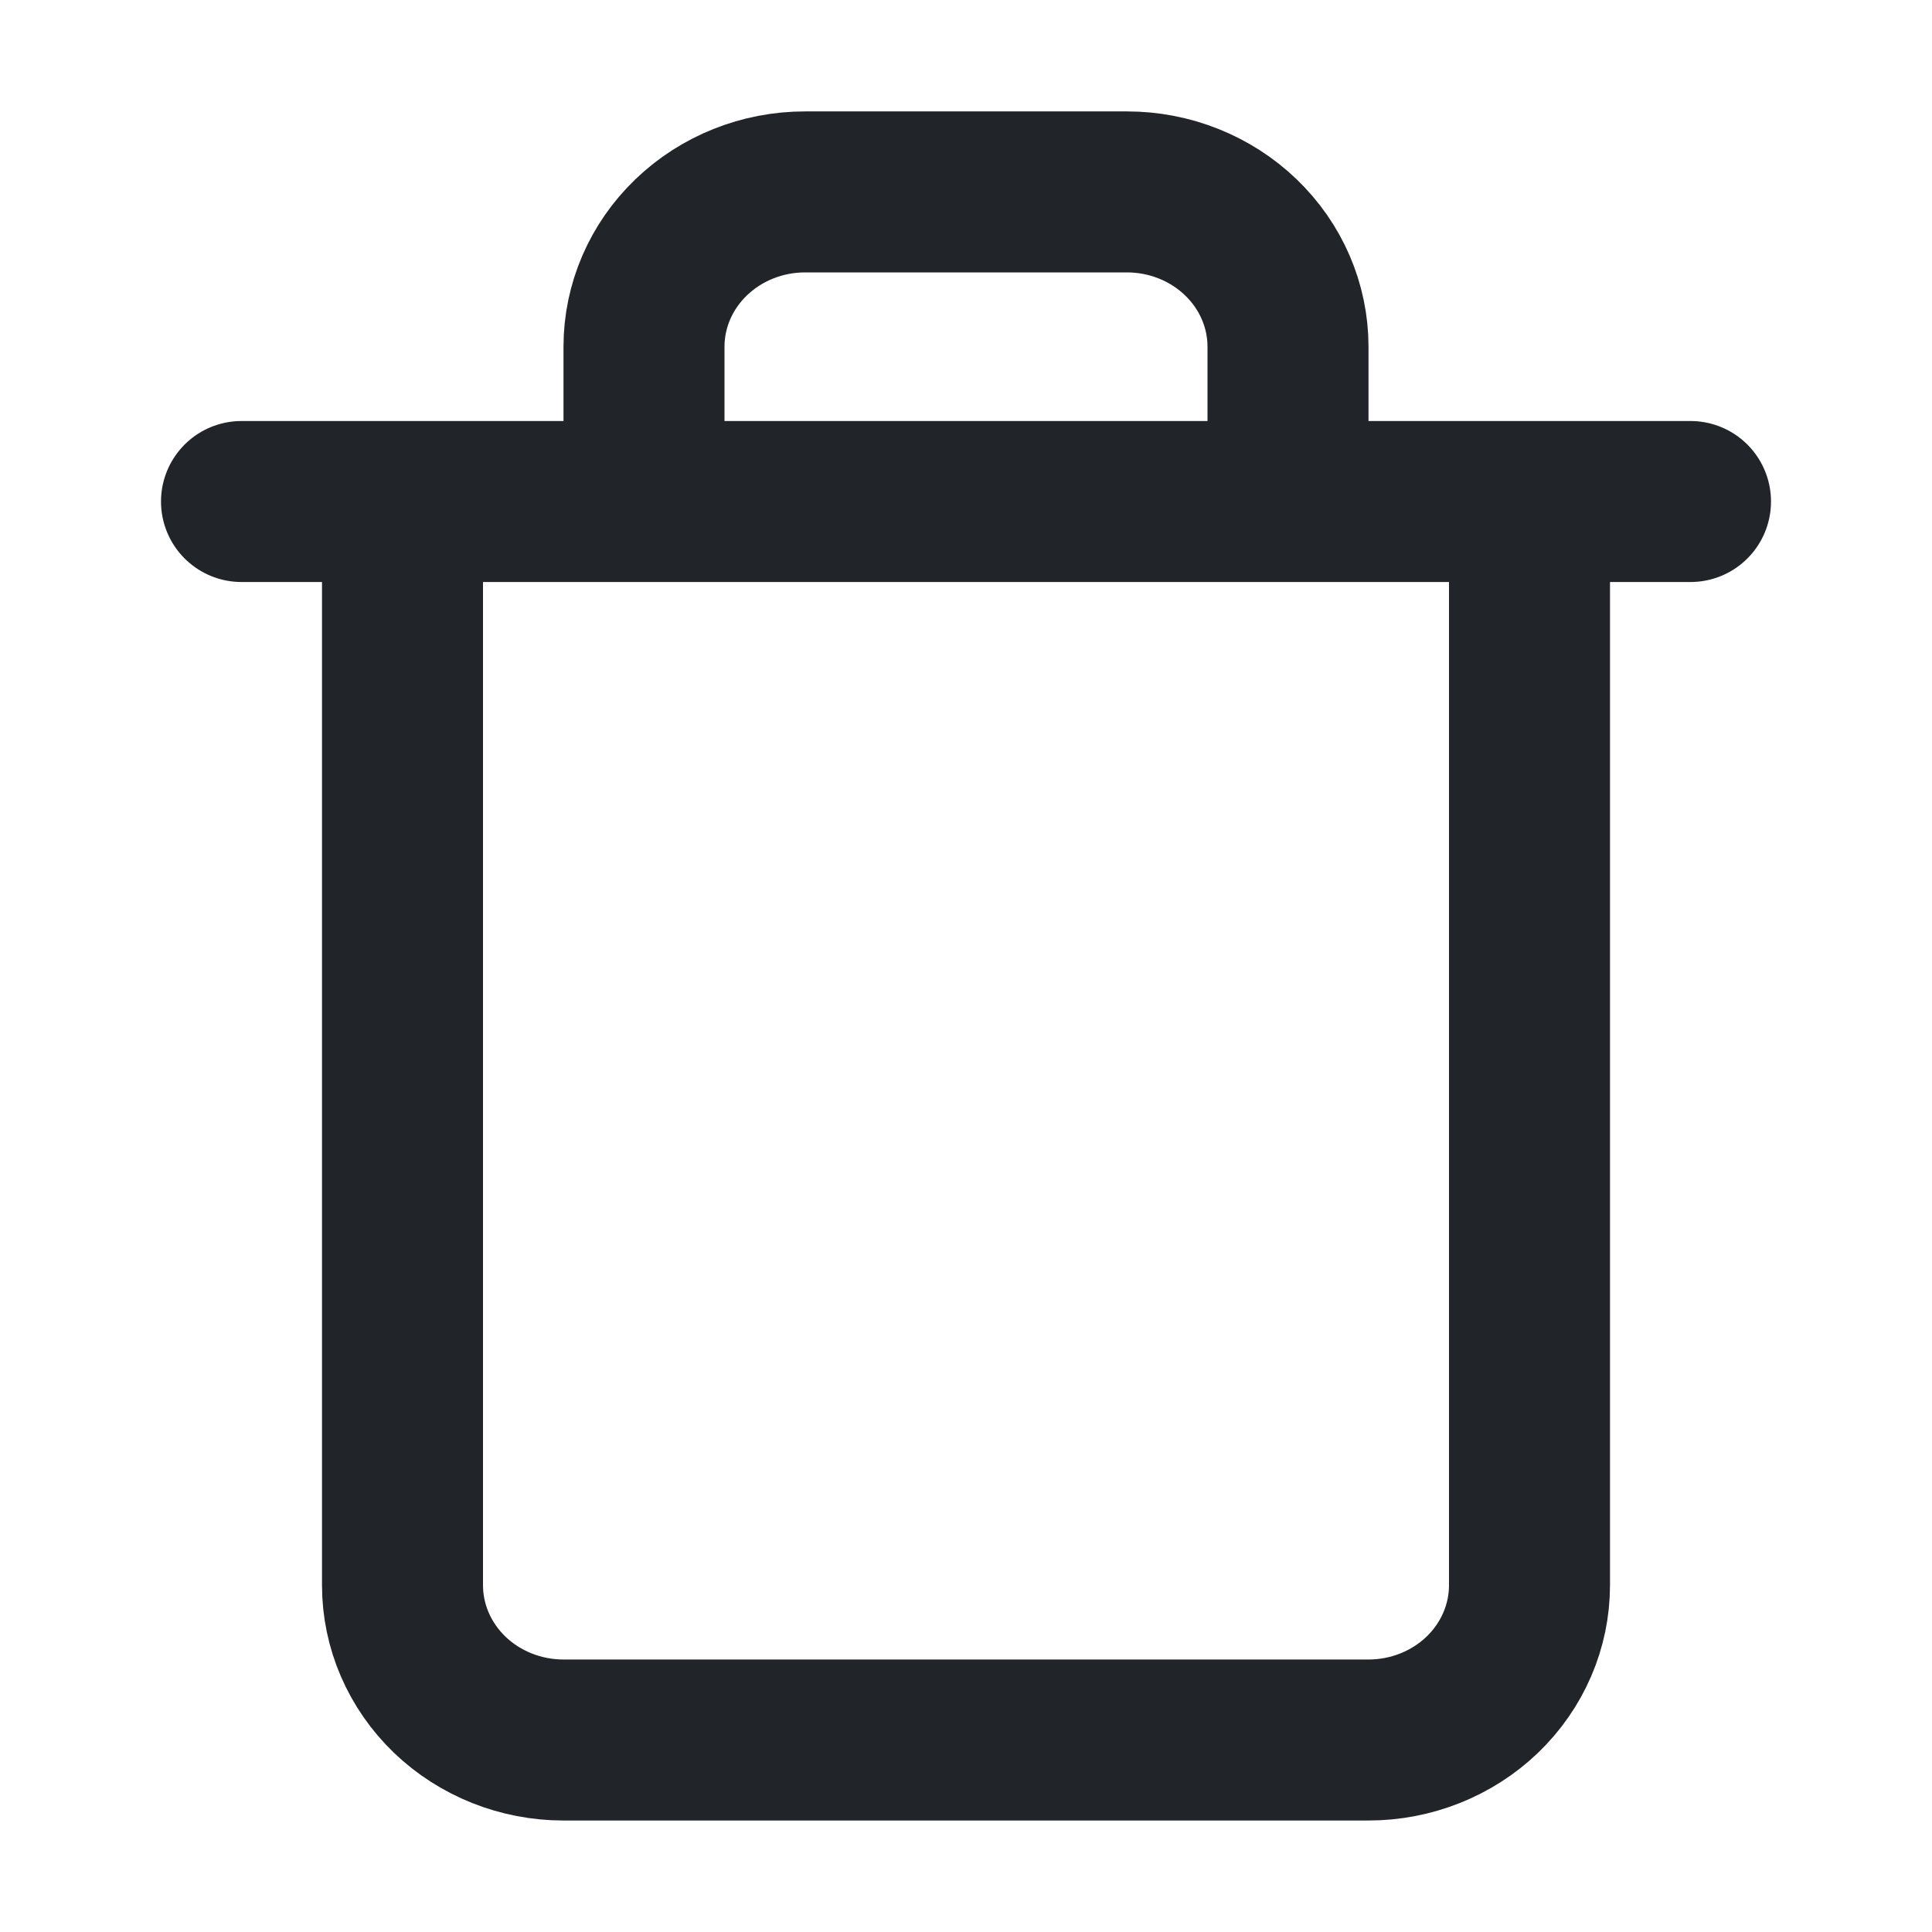<svg width="24" height="24" viewBox="0 0 24 24" fill="none" xmlns="http://www.w3.org/2000/svg">
<path d="M3 6.23H5M5 6.23H21M5 6.23V19.692C5 20.202 5.211 20.691 5.586 21.052C5.961 21.412 6.47 21.615 7 21.615H17C17.53 21.615 18.039 21.412 18.414 21.052C18.789 20.691 19 20.202 19 19.692V6.23H5ZM8 6.23V4.307C8 3.797 8.211 3.308 8.586 2.948C8.961 2.587 9.47 2.384 10 2.384H14C14.53 2.384 15.039 2.587 15.414 2.948C15.789 3.308 16 3.797 16 4.307V6.23" stroke="#212529" stroke-width="2" stroke-linecap="round" stroke-linejoin="round"/>
</svg>
